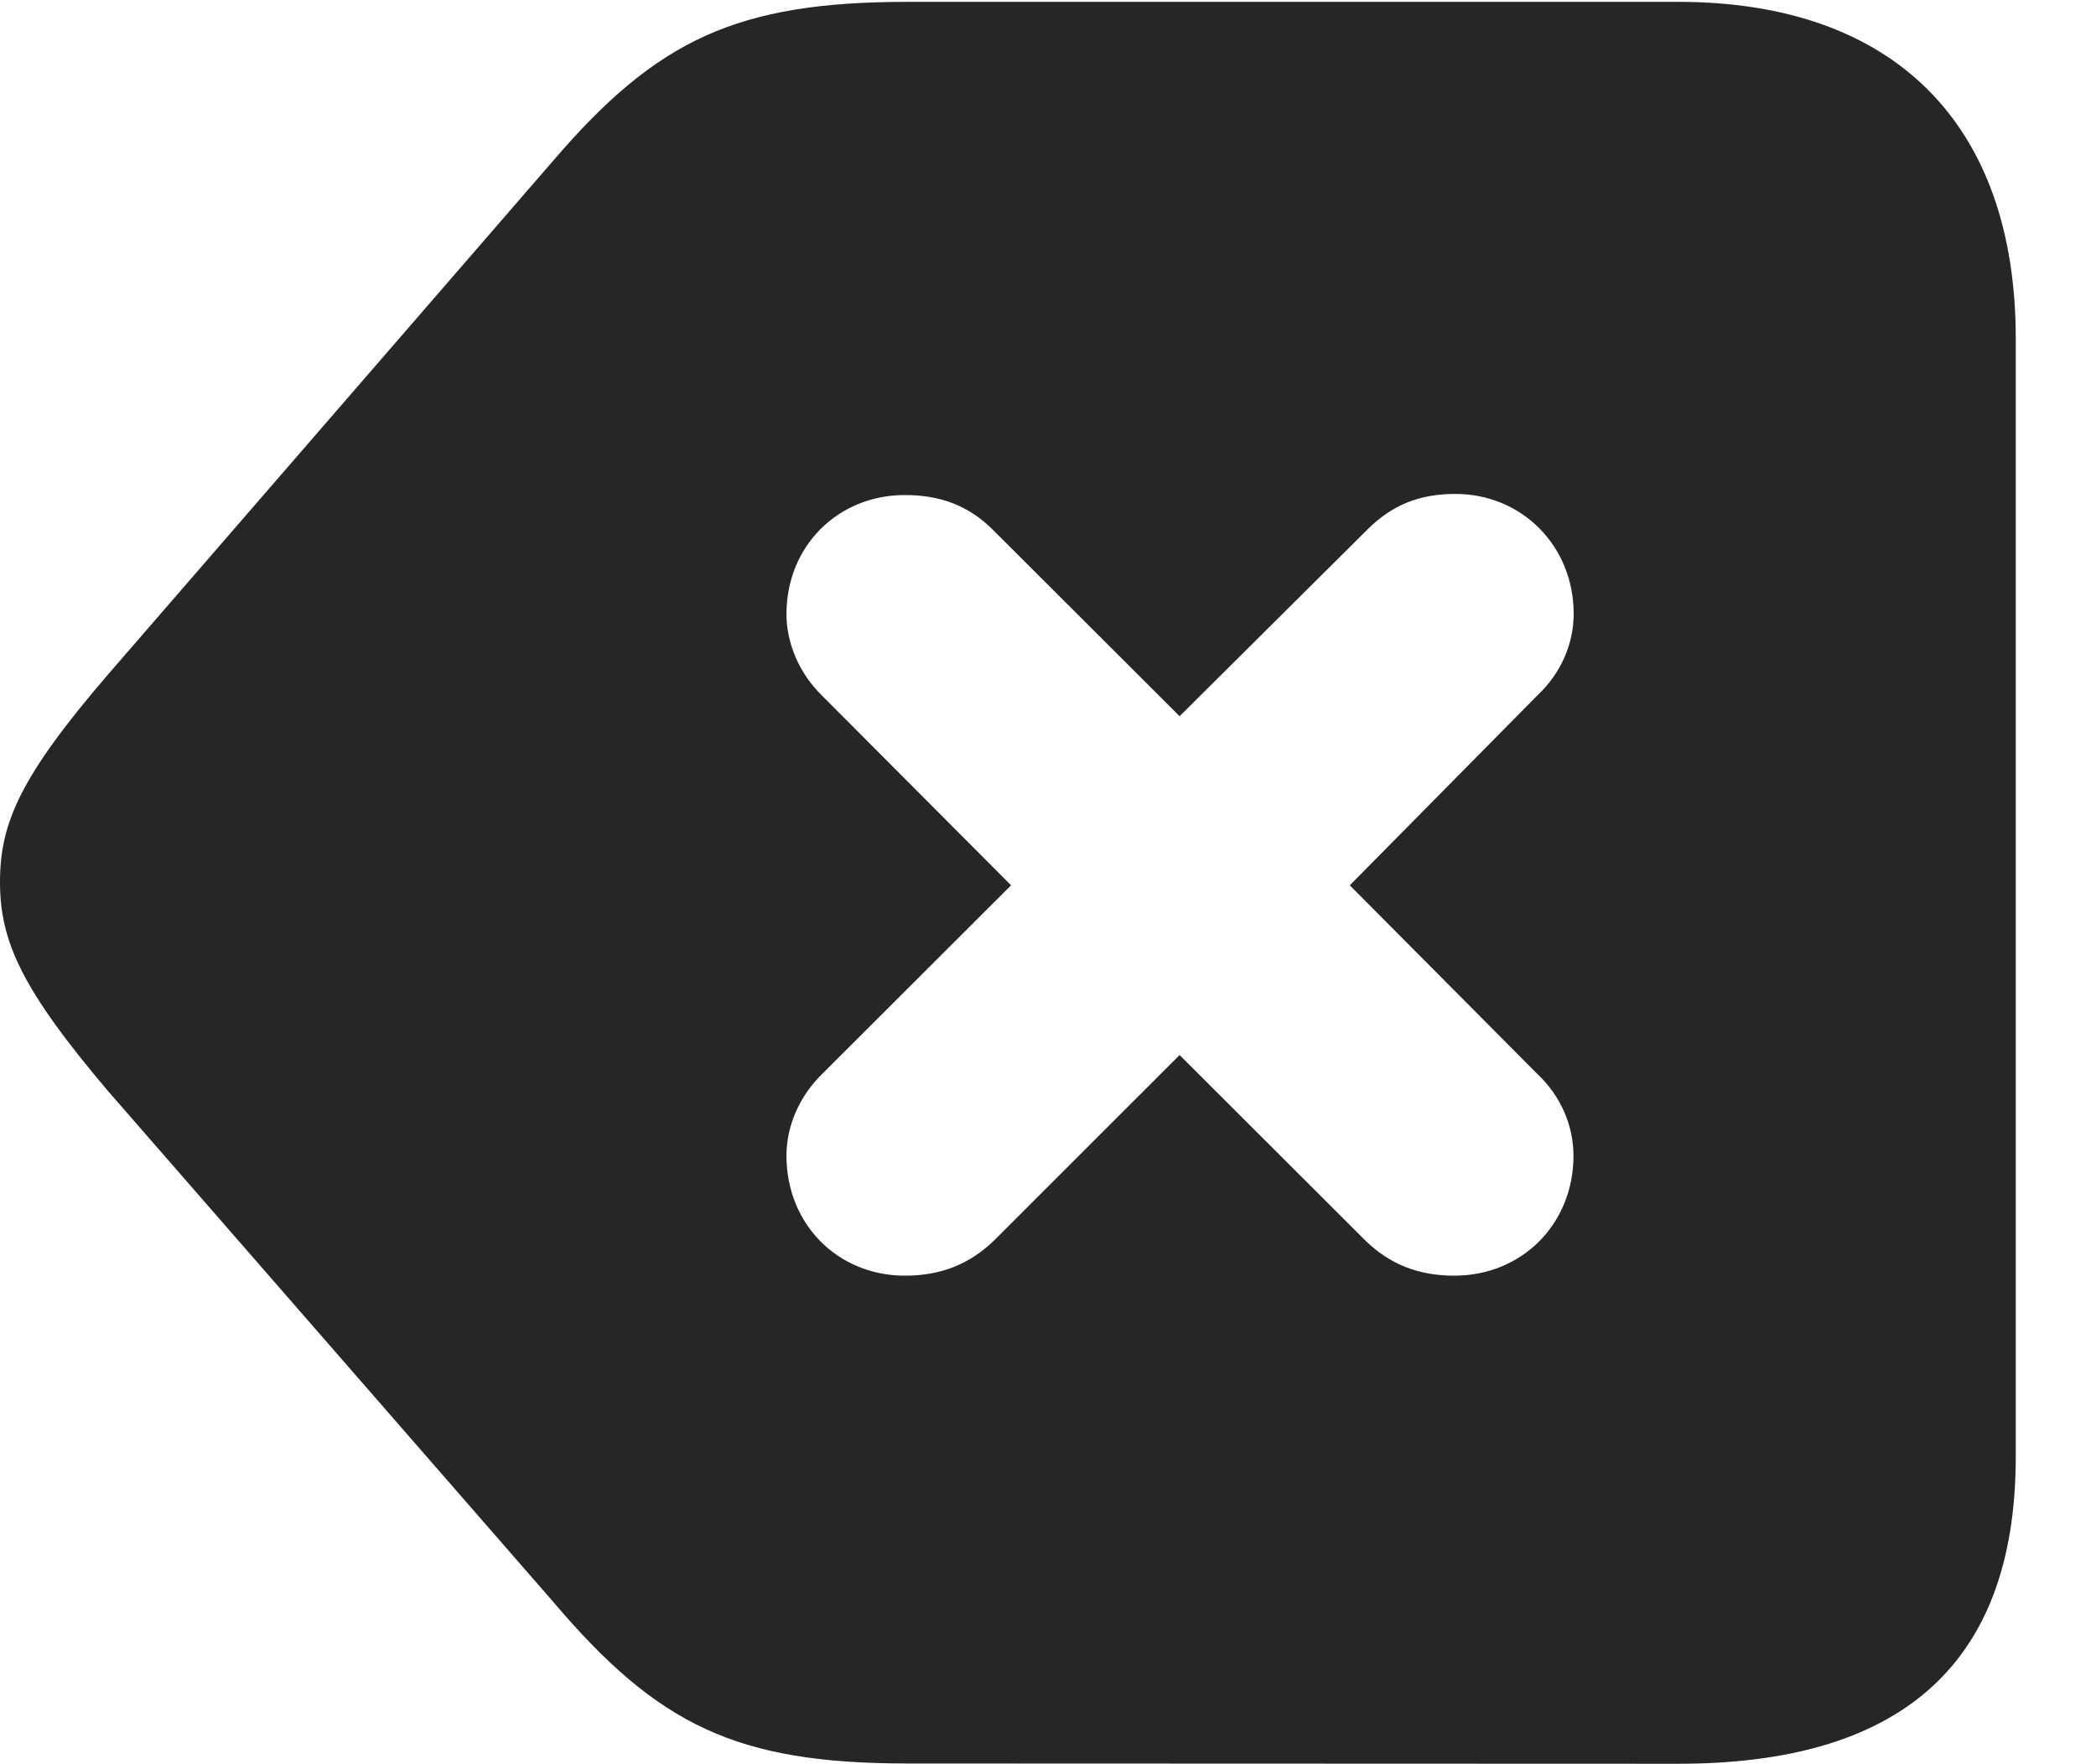 <?xml version="1.0" encoding="UTF-8"?>
<!--Generator: Apple Native CoreSVG 326-->
<!DOCTYPE svg PUBLIC "-//W3C//DTD SVG 1.1//EN" "http://www.w3.org/Graphics/SVG/1.1/DTD/svg11.dtd">
<svg version="1.1" xmlns="http://www.w3.org/2000/svg" xmlns:xlink="http://www.w3.org/1999/xlink"
       viewBox="0 0 22.648 19.058">
       <g>
              <rect height="19.058" opacity="0" width="22.648" x="0" y="0" />
              <path d="M21.781 3.659L21.781 15.739C21.781 18.059 20.457 19.058 18.133 19.058L9.806 19.055C7.962 19.055 7.112 18.644 5.981 17.312L1.174 11.797C0.238 10.695 0 10.174 0 9.531C0 8.894 0.218 8.39 1.174 7.28L5.971 1.744C7.1 0.424 7.967 0.02 9.811 0.02L18.133 0.02C20.457 0.02 21.781 1.331 21.781 3.659ZM14.774 5.723L12.746 7.739L10.73 5.726C10.47 5.467 10.167 5.349 9.778 5.349C9.053 5.349 8.498 5.902 8.498 6.635C8.498 6.954 8.638 7.277 8.881 7.515L10.925 9.566L8.881 11.607C8.638 11.845 8.498 12.167 8.498 12.487C8.498 13.229 9.053 13.784 9.778 13.784C10.167 13.784 10.476 13.659 10.737 13.408L12.746 11.4L14.757 13.408C15.016 13.659 15.325 13.784 15.714 13.784C16.442 13.784 17.002 13.229 17.002 12.487C17.002 12.165 16.866 11.843 16.611 11.604L14.585 9.566L16.613 7.513C16.871 7.27 17.004 6.952 17.004 6.631C17.004 5.9 16.444 5.337 15.726 5.337C15.332 5.337 15.037 5.46 14.774 5.723Z"
                     fill="currentColor" fill-opacity="0.85" />
       </g>
</svg>